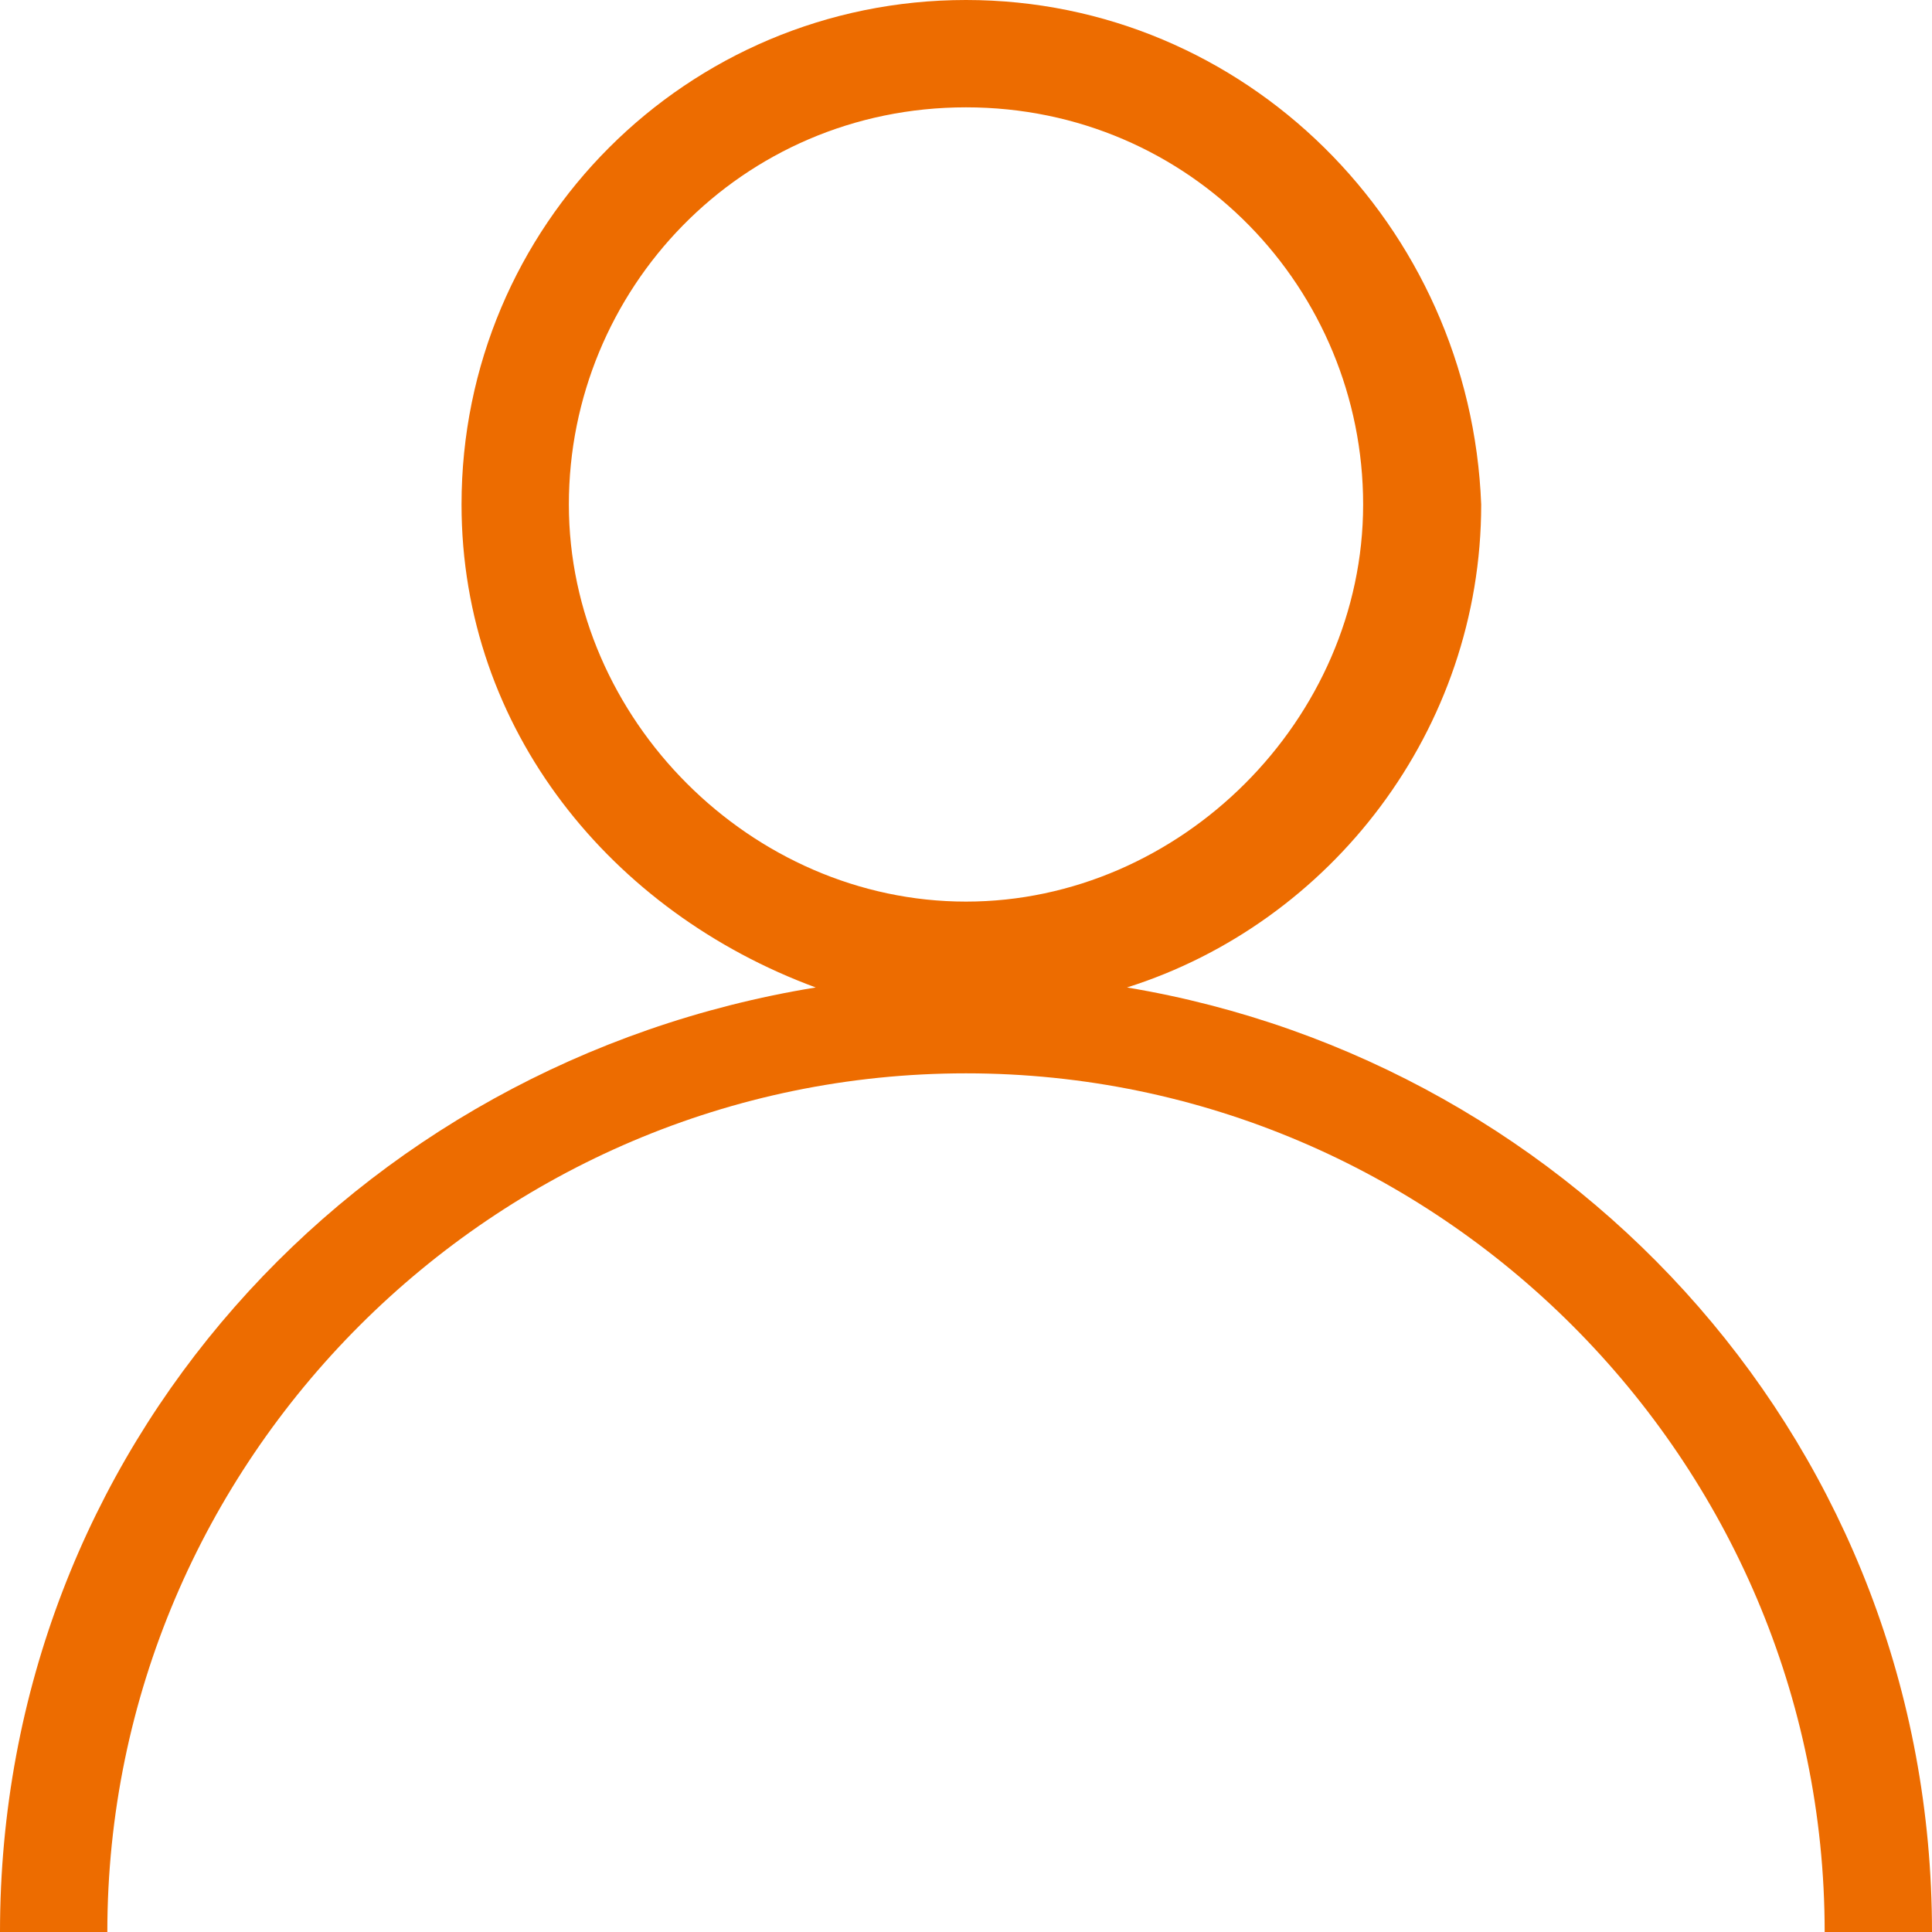 <svg xmlns="http://www.w3.org/2000/svg" viewBox="0 0 18 18"><path fill="#ED6C00" d="M10.5 9.2c1.9-.6 3.3-2.4 3.3-4.5C13.7 2.1 11.6 0 9 0S4.3 2.1 4.3 4.7c0 2.1 1.4 3.8 3.3 4.5C3.3 9.9 0 13.5 0 18h1c0-4.4 3.6-8 8-8s8 3.6 8 8h1c0-4.5-3.3-8.1-7.5-8.8zM5.3 4.7C5.3 2.7 6.9 1 9 1s3.7 1.7 3.7 3.7S11 8.4 9 8.4 5.3 6.7 5.3 4.7z"/></svg>